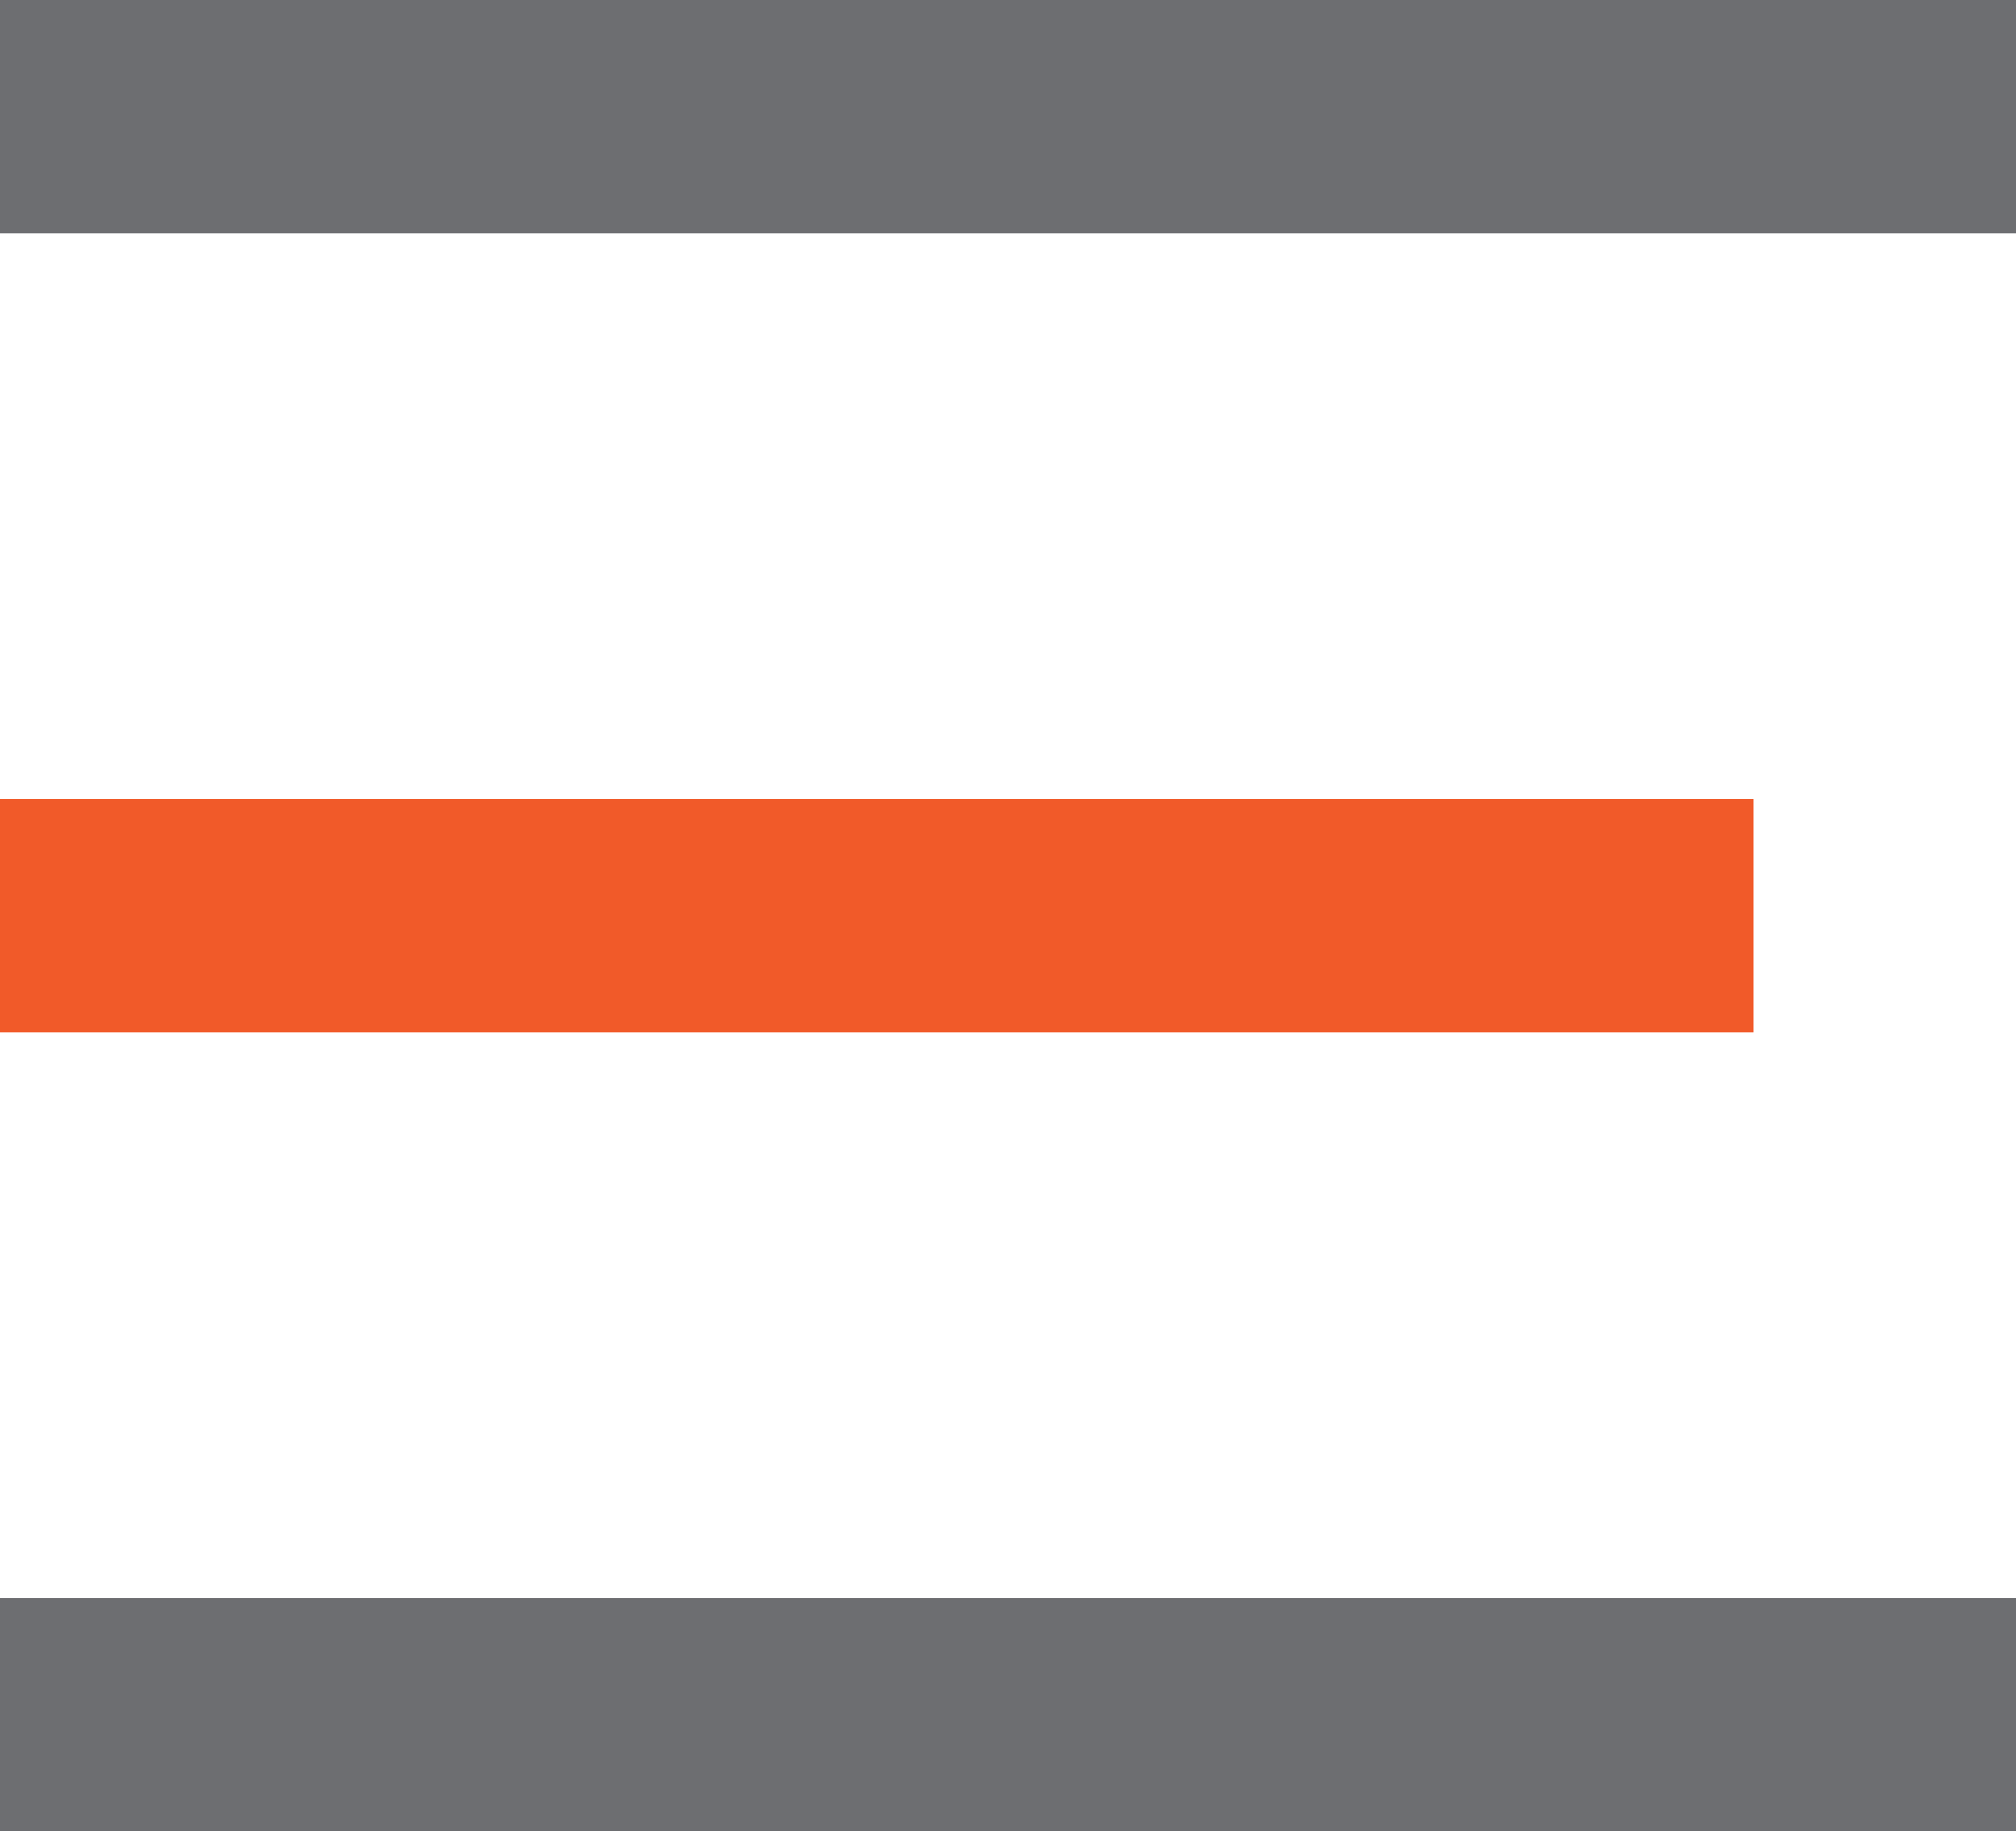 <svg xmlns="http://www.w3.org/2000/svg" viewBox="0 0 17.28 15.7"><title>menu</title><g id="Layer_2" data-name="Layer 2"><g id="Layer_1-2" data-name="Layer 1"><line y1="1" x2="17.28" y2="1" style="fill:#fff;stroke:#6d6e71;stroke-miterlimit:10;stroke-width:2px"/><line y1="7.85" x2="15.03" y2="7.85" style="fill:#fff;stroke:#f15a29;stroke-miterlimit:10;stroke-width:2px"/><line y1="14.7" x2="17.28" y2="14.7" style="fill:#fff;stroke:#6d6e71;stroke-miterlimit:10;stroke-width:2px"/></g></g></svg>